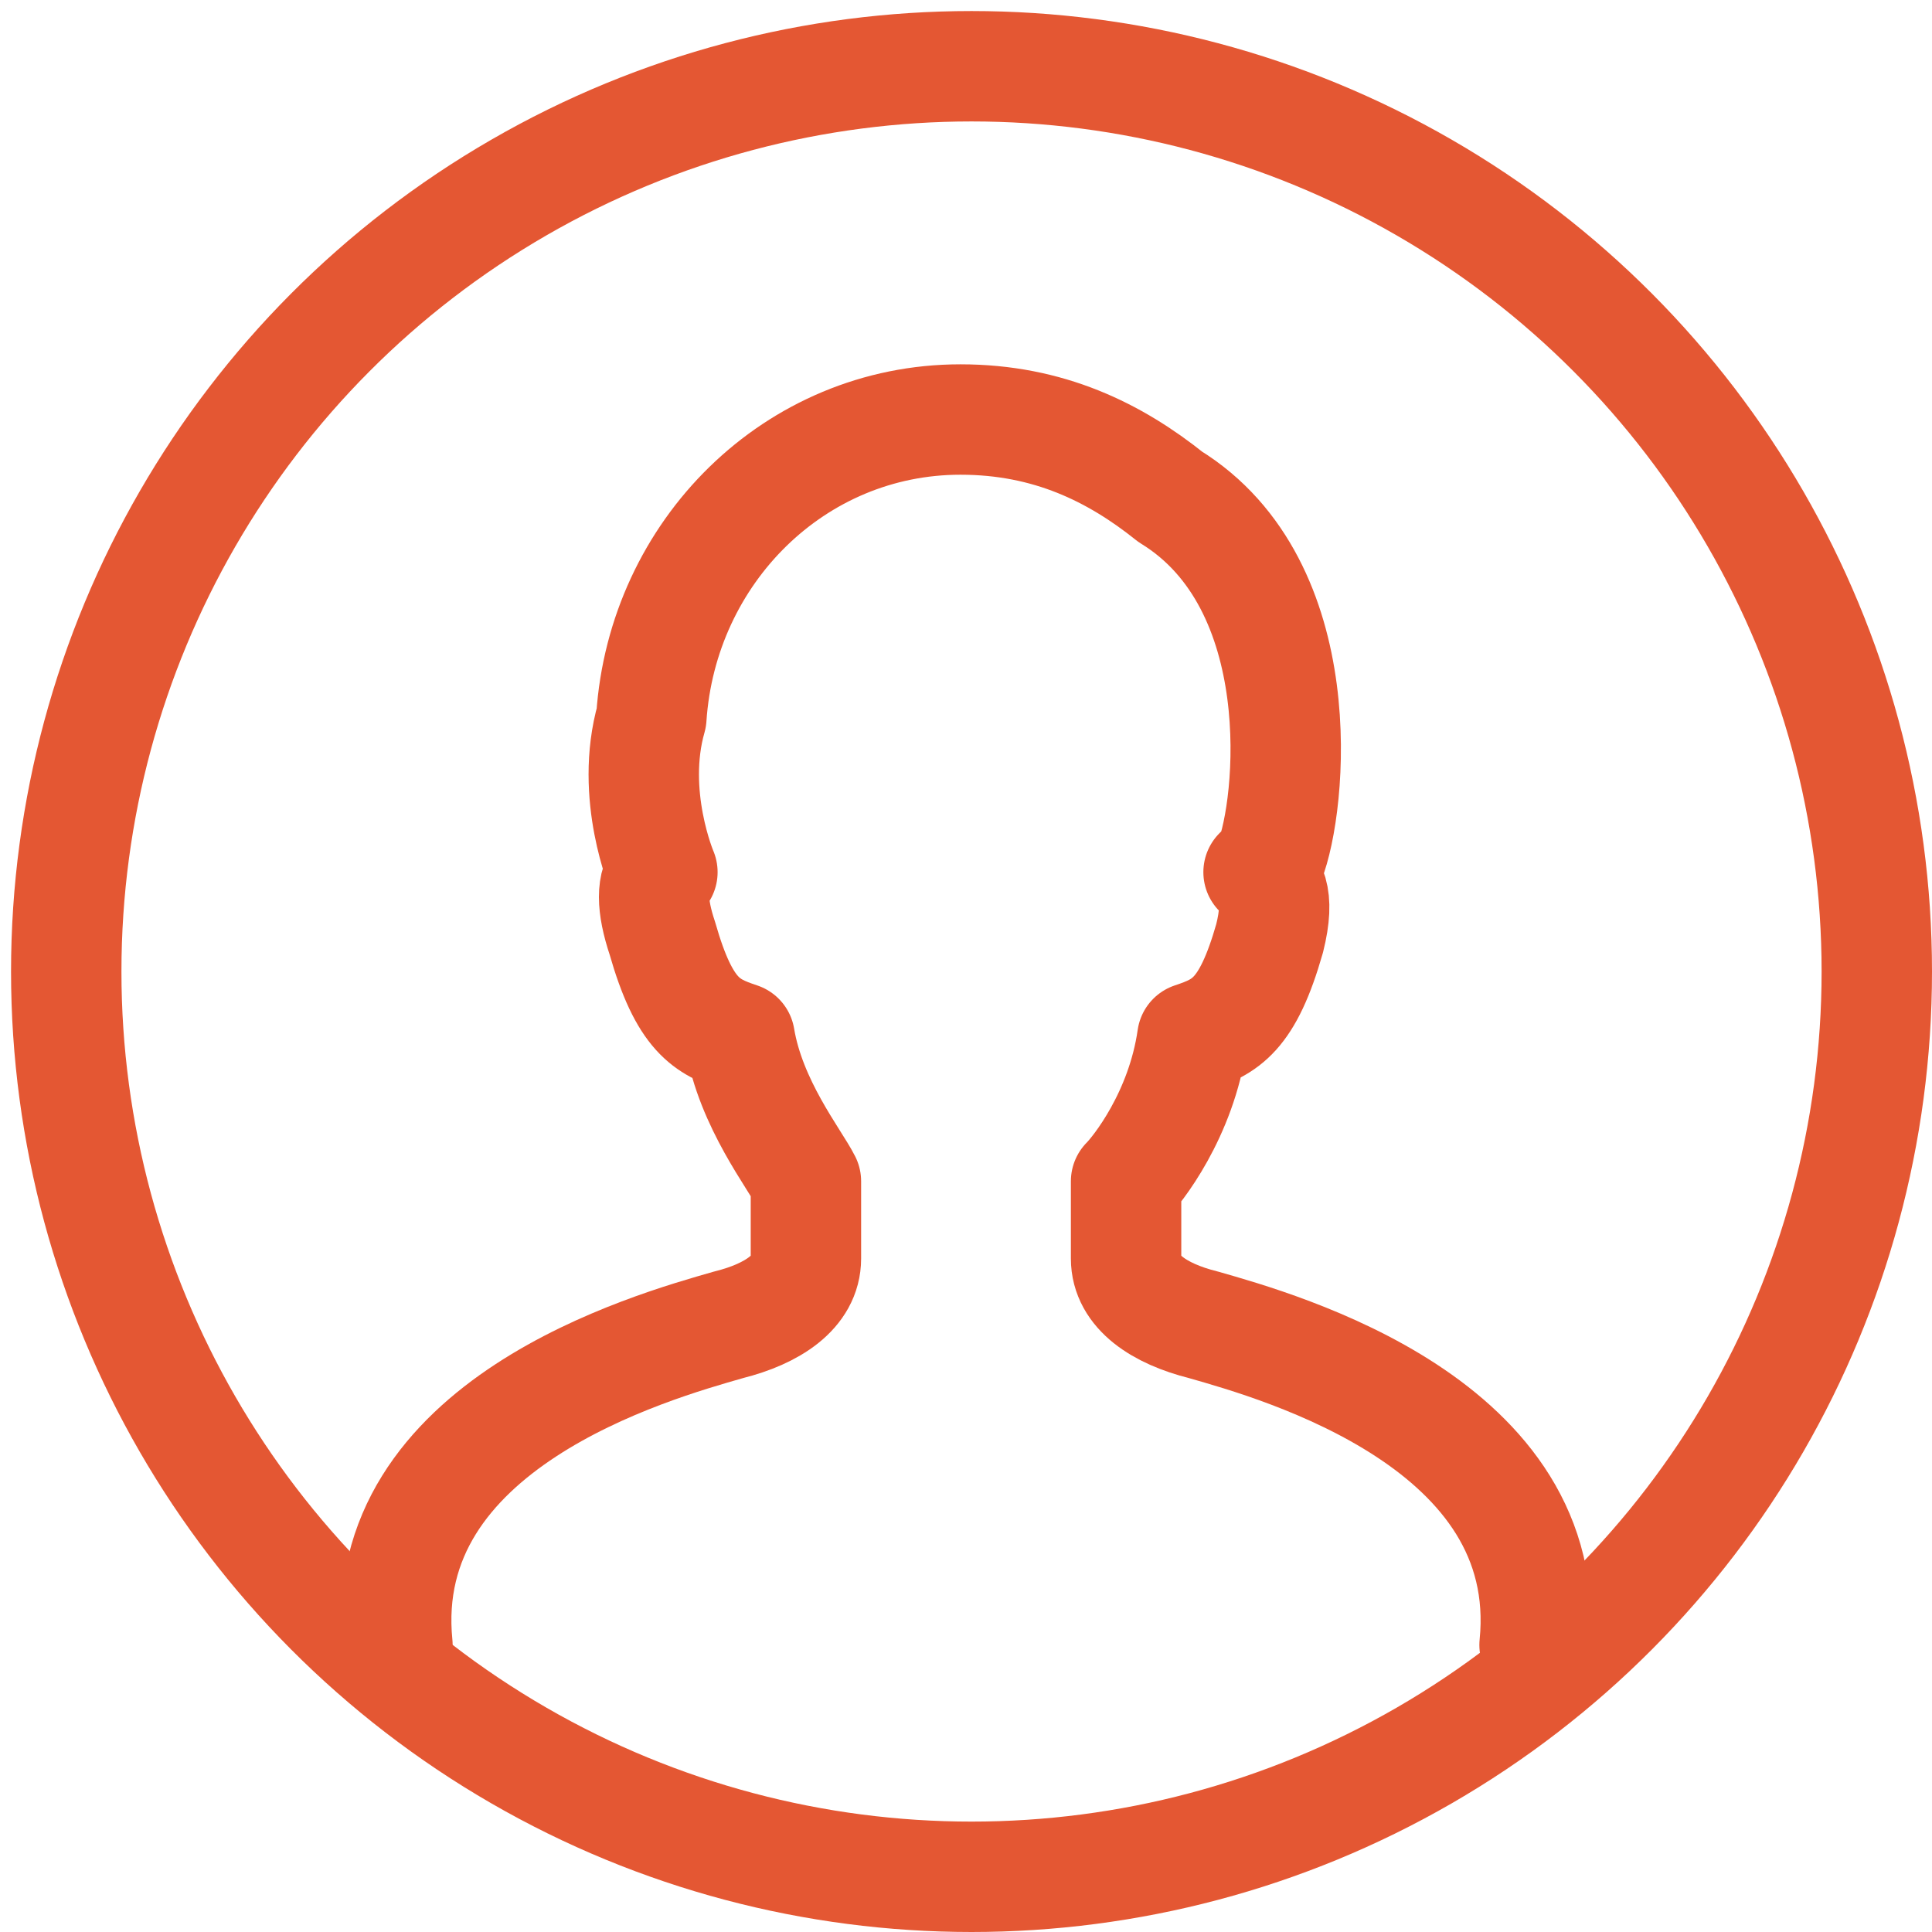 <?xml version="1.0" encoding="utf-8"?>
<!-- Generator: Adobe Illustrator 20.1.0, SVG Export Plug-In . SVG Version: 6.00 Build 0)  -->
<svg version="1.1" id="レイヤー_1" xmlns="http://www.w3.org/2000/svg" xmlns:xlink="http://www.w3.org/1999/xlink" x="0px"
	 y="0px" width="17.5px" height="17.5px" viewBox="0 0 17.5 17.5" style="enable-background:new 0 0 17.5 17.5;"
	 xml:space="preserve">
<style type="text/css">
	.st0{fill:none;stroke:#e45733;stroke-linecap:round;stroke-linejoin:round;stroke-miterlimit:10;}
</style>
<g>
	<path class="st0" d="M13.9,14.9c0.2-2-2.3-2.7-3-2.9c-0.4-0.1-0.7-0.3-0.7-0.6c0-0.2,0-0.4,0-0.7c0.1-0.1,0.5-0.6,0.6-1.3
		c0.3-0.1,0.5-0.2,0.7-0.9c0.1-0.4,0-0.5-0.1-0.6c0,0,0.1-0.1,0.1-0.1c0.2-0.5,0.4-2.5-0.9-3.3c-0.5-0.4-1.1-0.7-1.9-0.7
		C7.2,3.8,6,5,5.9,6.5c0,0,0,0,0,0C5.7,7.2,6,7.9,6,7.9l0,0C5.9,8,5.9,8.2,6,8.5c0.2,0.7,0.4,0.8,0.7,0.9c0.1,0.6,0.5,1.1,0.6,1.3
		c0,0.3,0,0.5,0,0.7c0,0.3-0.3,0.5-0.7,0.6c-0.7,0.2-3.2,0.9-3,2.9"/>
	<circle class="st0" cx="8.8" cy="8.8" r="8.2"/>
</g>
</svg>

